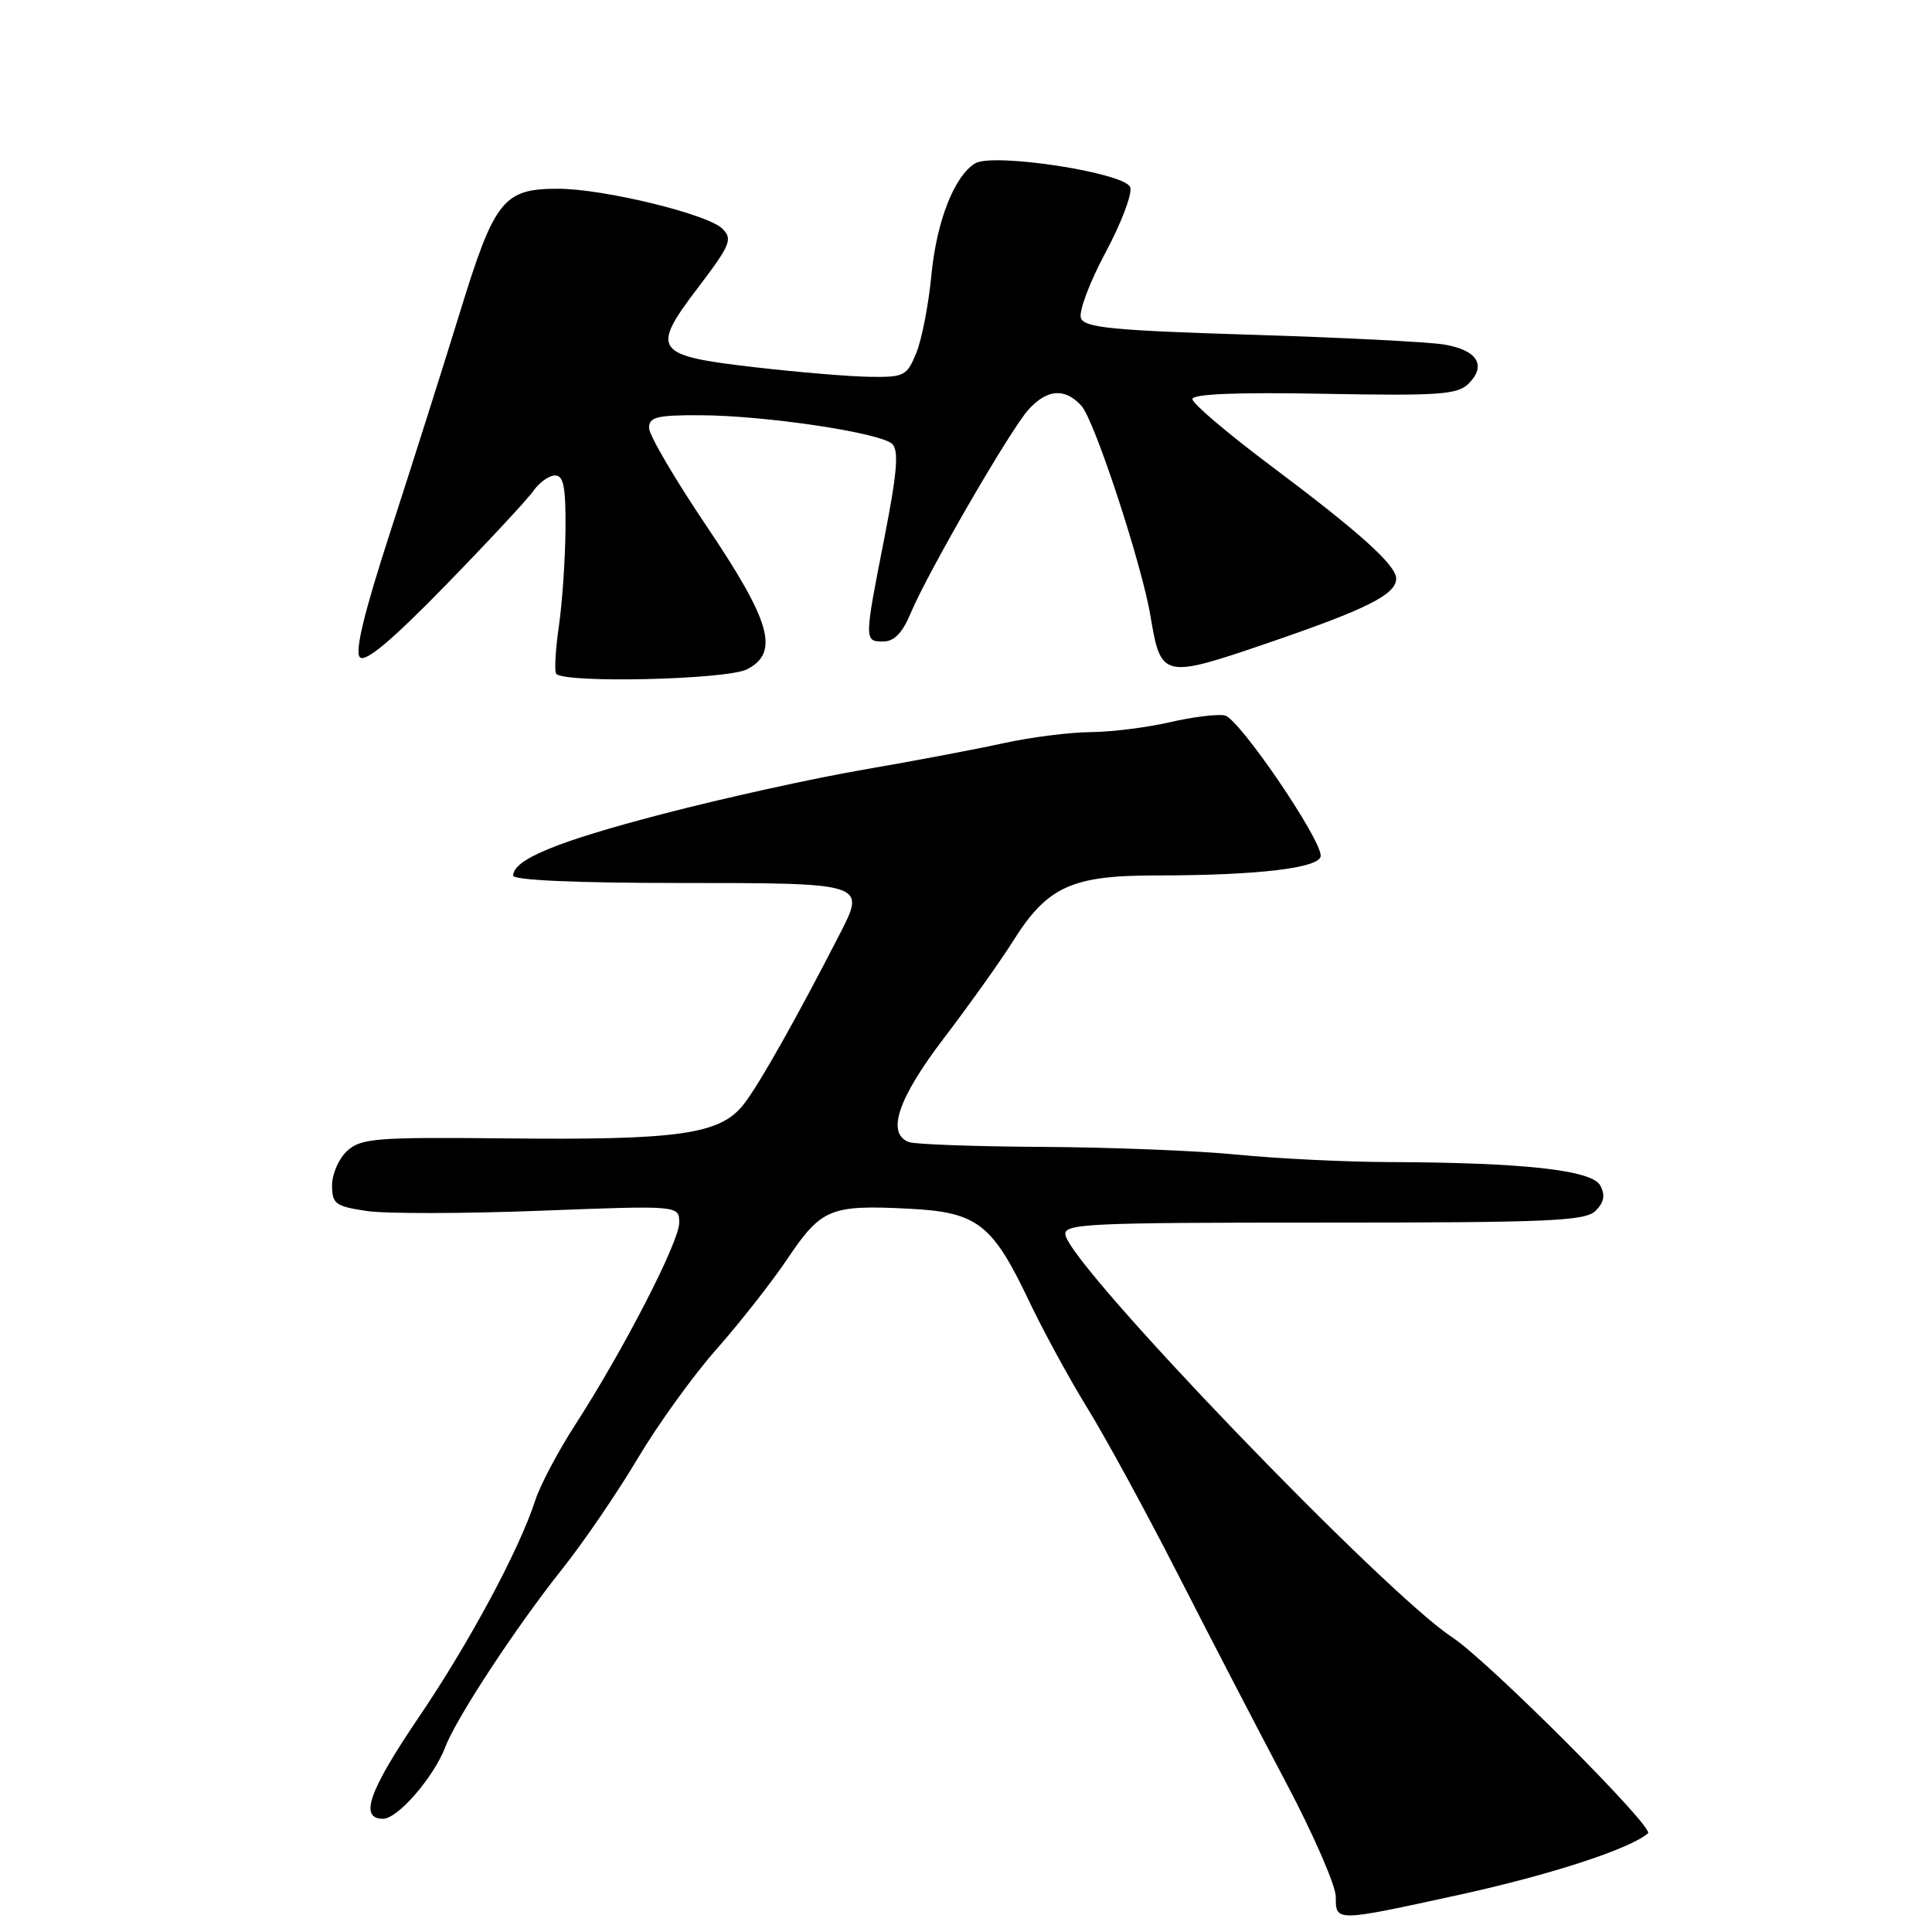 <?xml version="1.0" encoding="UTF-8" standalone="no"?>
<!DOCTYPE svg PUBLIC "-//W3C//DTD SVG 1.1//EN" "http://www.w3.org/Graphics/SVG/1.1/DTD/svg11.dtd" >
<svg xmlns="http://www.w3.org/2000/svg" xmlns:xlink="http://www.w3.org/1999/xlink" version="1.1" viewBox="0 0 256 256">
 <g >
 <path fill="currentColor"
d=" M 193.40 251.06 C 205.47 248.42 215.98 244.99 218.37 242.92 C 219.24 242.16 197.16 220.06 192.44 216.96 C 183.43 211.05 142.02 167.99 141.18 163.65 C 140.88 162.14 143.79 162.00 175.36 162.00 C 205.37 162.00 210.06 161.80 211.43 160.43 C 212.55 159.31 212.73 158.36 212.04 157.08 C 210.95 155.04 201.85 154.04 184.00 153.98 C 178.22 153.96 169.22 153.52 164.00 153.00 C 158.78 152.48 147.15 152.02 138.18 151.97 C 129.20 151.92 121.21 151.63 120.43 151.33 C 117.41 150.18 118.99 145.53 125.12 137.50 C 128.47 133.10 132.55 127.38 134.17 124.80 C 138.76 117.47 141.95 116.00 153.22 116.00 C 166.71 116.00 175.00 115.01 175.00 113.39 C 175.00 111.05 164.16 95.18 162.30 94.80 C 161.31 94.59 158.03 95.00 155.00 95.70 C 151.97 96.40 147.25 96.99 144.50 97.01 C 141.75 97.03 136.57 97.69 133.00 98.47 C 129.43 99.26 121.06 100.84 114.40 101.99 C 107.75 103.13 95.74 105.78 87.72 107.88 C 73.78 111.51 68.00 113.90 68.00 116.02 C 68.00 116.63 76.36 117.00 90.03 117.00 C 114.72 117.00 114.75 117.01 111.28 123.75 C 105.52 134.97 100.59 143.71 98.55 146.32 C 95.42 150.32 90.03 151.09 66.77 150.84 C 49.86 150.67 47.85 150.83 46.02 152.48 C 44.91 153.49 44.00 155.54 44.00 157.04 C 44.00 159.52 44.43 159.84 48.58 160.46 C 51.09 160.84 61.44 160.82 71.58 160.43 C 90.00 159.72 90.00 159.72 90.00 162.02 C 90.00 164.56 82.61 178.90 76.20 188.82 C 73.95 192.30 71.57 196.80 70.92 198.82 C 68.80 205.36 62.17 217.70 55.50 227.53 C 48.87 237.31 47.57 241.00 50.75 241.00 C 52.71 241.00 57.49 235.48 59.02 231.45 C 60.47 227.63 68.43 215.52 74.42 208.00 C 77.27 204.43 81.79 197.81 84.47 193.30 C 87.15 188.79 91.85 182.26 94.92 178.80 C 97.99 175.33 102.25 169.91 104.38 166.74 C 108.83 160.13 110.04 159.63 120.44 160.16 C 129.52 160.62 131.48 162.13 136.39 172.47 C 138.25 176.38 141.70 182.71 144.06 186.54 C 146.43 190.37 151.81 200.25 156.03 208.50 C 160.24 216.75 166.68 229.16 170.34 236.08 C 174.01 243.00 177.00 249.87 177.00 251.33 C 177.00 254.67 176.87 254.67 193.40 251.06 Z  M 99.00 88.68 C 103.31 86.45 102.15 82.36 93.60 69.68 C 89.42 63.48 86.00 57.64 86.00 56.71 C 86.00 55.26 87.05 55.00 92.75 55.02 C 101.42 55.05 116.75 57.35 118.24 58.84 C 119.12 59.72 118.86 62.74 117.19 71.25 C 114.50 84.93 114.50 85.00 117.05 85.00 C 118.48 85.00 119.58 83.86 120.67 81.25 C 122.93 75.84 133.89 56.90 136.30 54.25 C 138.77 51.54 141.13 51.38 143.30 53.78 C 145.04 55.70 151.32 74.84 152.45 81.66 C 153.82 89.89 154.11 89.96 168.09 85.17 C 181.13 80.71 185.00 78.76 185.00 76.67 C 185.00 74.88 180.18 70.55 168.25 61.61 C 162.61 57.38 158.00 53.46 158.00 52.89 C 158.00 52.20 163.87 51.96 175.46 52.18 C 190.72 52.46 193.13 52.29 194.60 50.83 C 197.02 48.41 195.74 46.38 191.34 45.65 C 189.23 45.30 177.67 44.72 165.66 44.35 C 147.45 43.79 143.72 43.42 143.23 42.16 C 142.91 41.32 144.37 37.41 146.49 33.46 C 148.60 29.52 150.07 25.62 149.76 24.80 C 149.01 22.87 131.50 20.19 129.18 21.66 C 126.41 23.41 124.10 29.34 123.41 36.50 C 123.04 40.35 122.15 44.96 121.42 46.75 C 120.18 49.80 119.80 50.00 115.30 49.93 C 112.66 49.90 105.82 49.33 100.10 48.67 C 86.65 47.12 86.16 46.44 92.50 38.10 C 96.78 32.47 97.11 31.68 95.73 30.31 C 93.81 28.38 79.99 25.02 73.97 25.01 C 66.71 25.00 65.53 26.47 60.97 41.30 C 58.73 48.56 54.60 61.60 51.78 70.28 C 48.24 81.17 46.98 86.38 47.69 87.09 C 48.41 87.81 51.91 84.87 58.99 77.61 C 64.63 71.82 69.89 66.17 70.68 65.04 C 71.47 63.92 72.76 63.00 73.56 63.00 C 74.69 63.00 74.98 64.57 74.93 70.25 C 74.89 74.24 74.49 79.97 74.05 83.00 C 73.61 86.03 73.45 88.84 73.68 89.25 C 74.45 90.57 96.29 90.08 99.00 88.68 Z "/>
</g>
</svg>